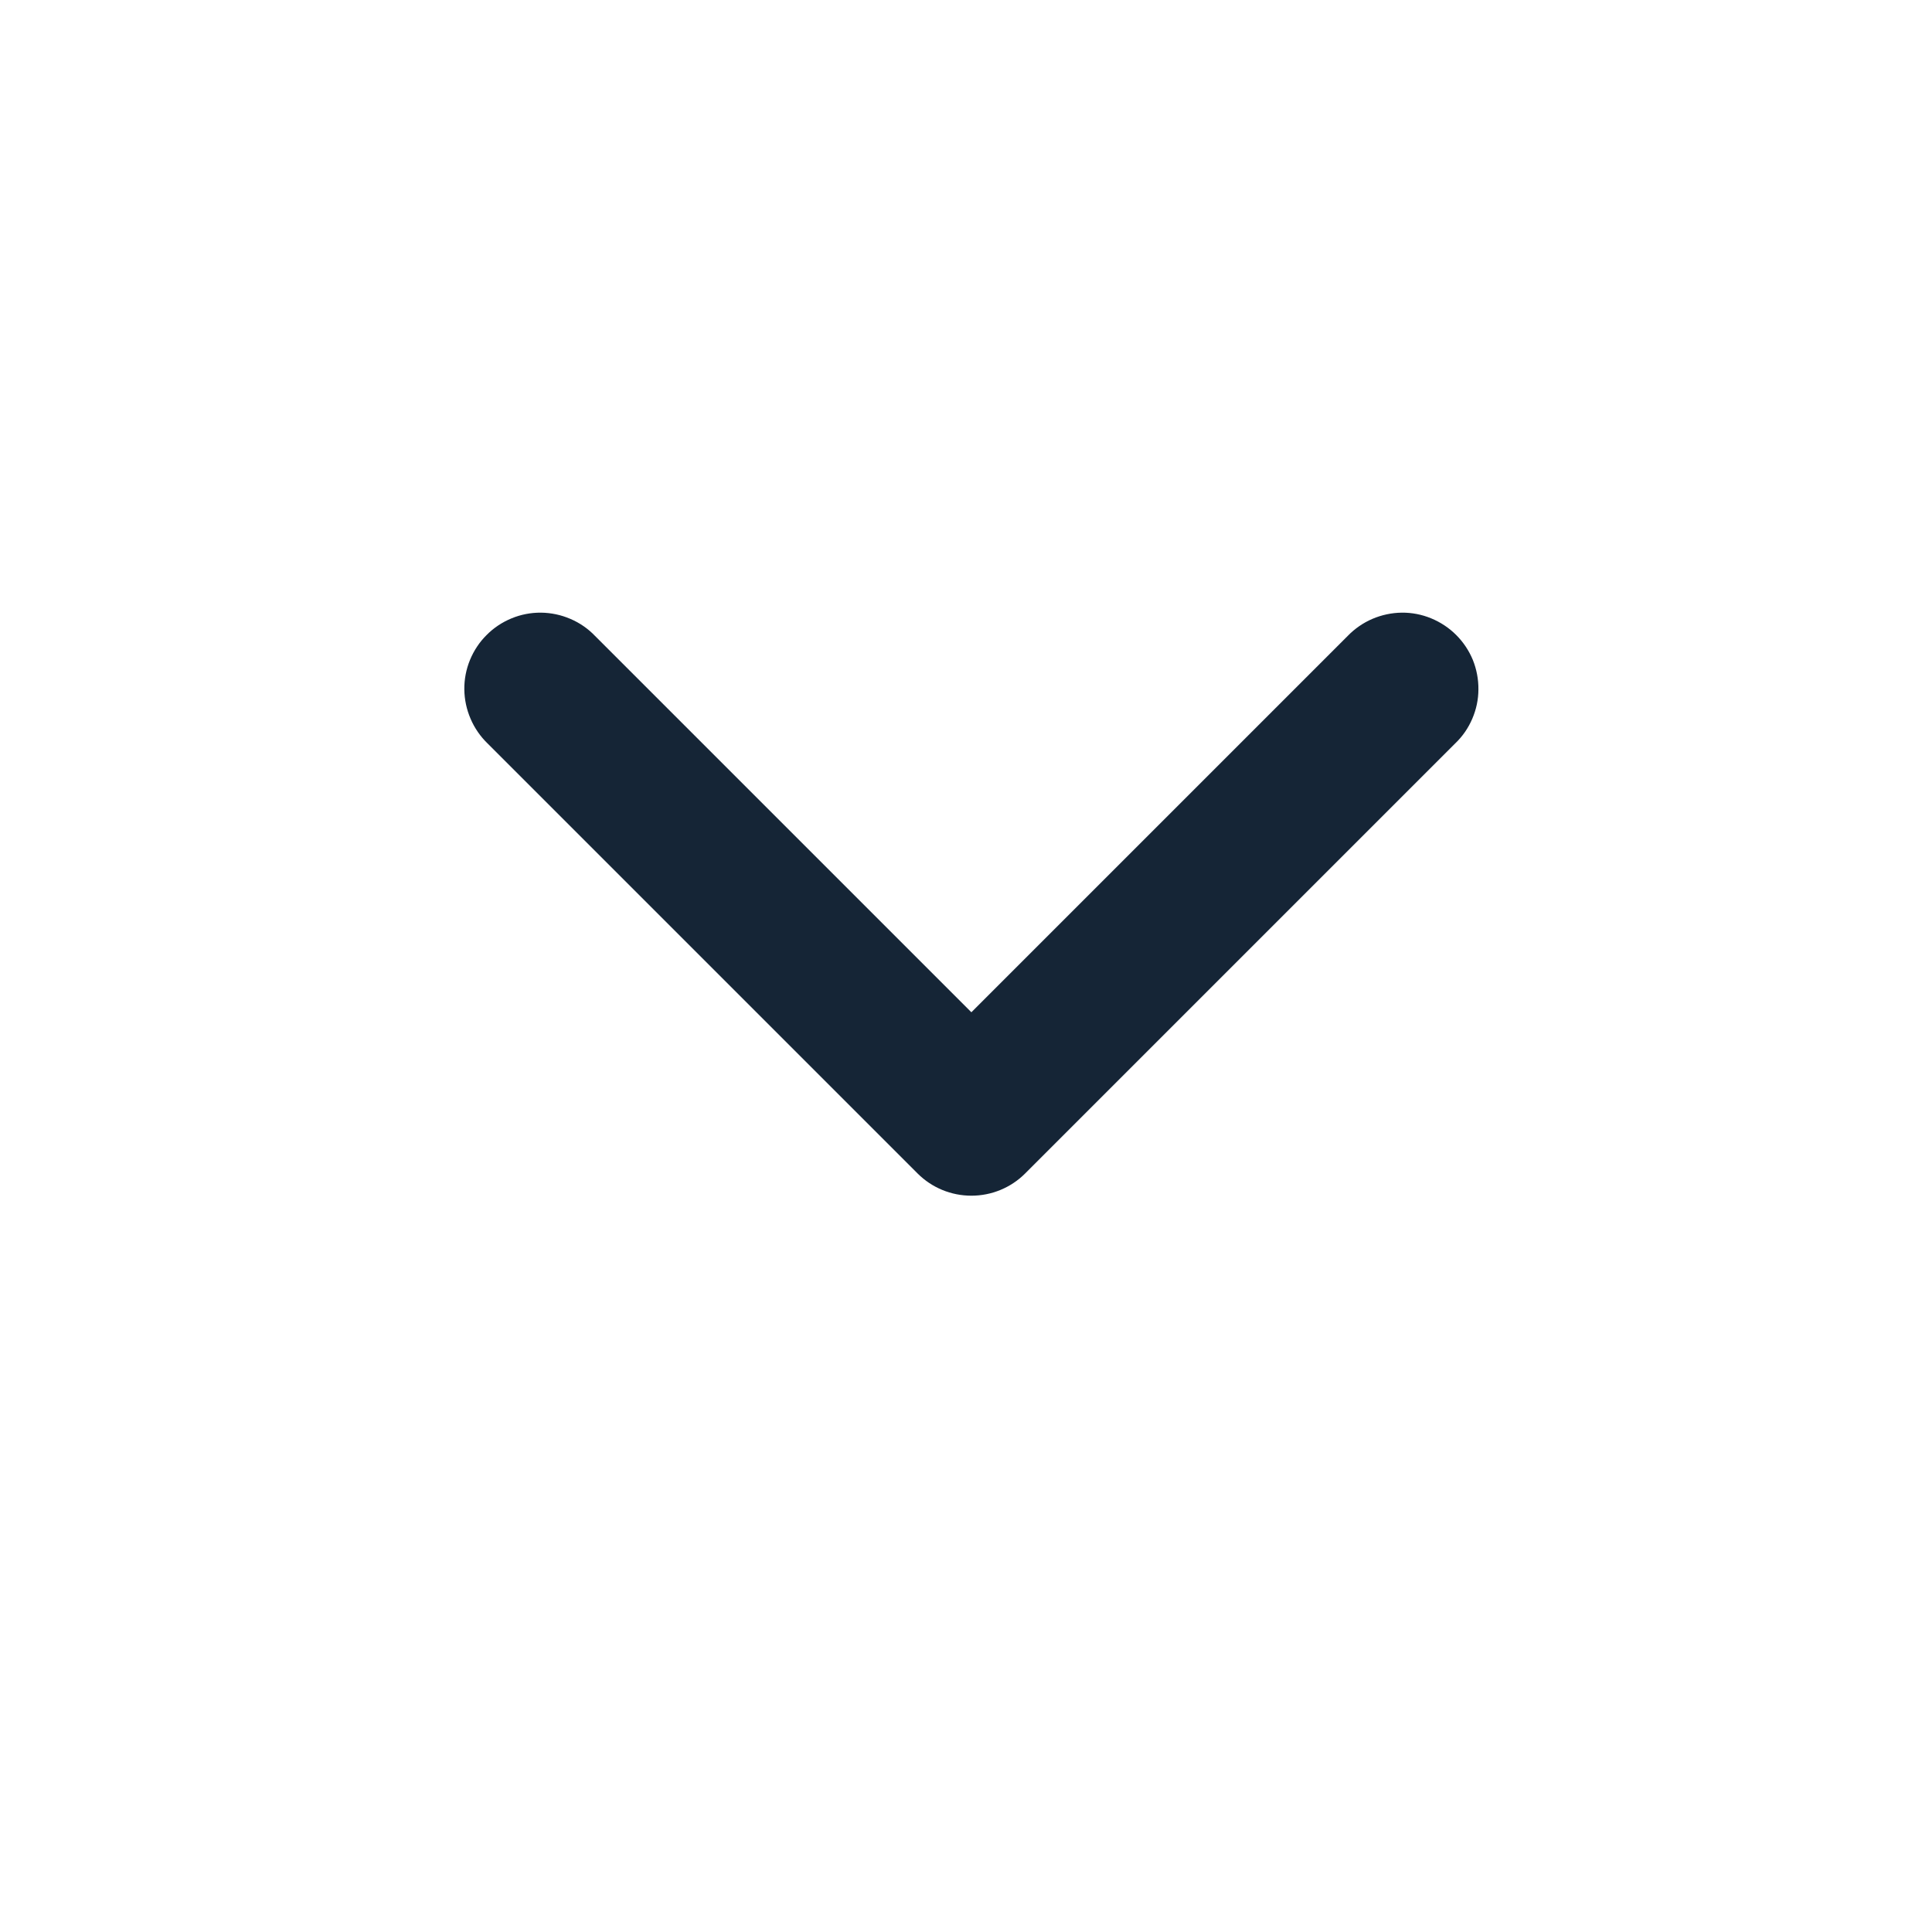 <svg width="18" height="18" viewBox="0 0 18 18" fill="none" xmlns="http://www.w3.org/2000/svg">
    <path d="M9.05 9.431L12.556 5.925C12.622 5.857 12.7 5.803 12.786 5.766C12.873 5.729 12.966 5.709 13.06 5.708C13.154 5.707 13.247 5.725 13.334 5.761C13.421 5.797 13.5 5.849 13.567 5.916C13.633 5.982 13.686 6.061 13.722 6.148C13.757 6.235 13.775 6.329 13.774 6.423C13.774 6.517 13.754 6.61 13.717 6.696C13.68 6.783 13.626 6.861 13.558 6.926L9.551 10.933C9.418 11.066 9.238 11.14 9.05 11.14C8.862 11.14 8.682 11.066 8.549 10.933L4.542 6.926C4.475 6.861 4.421 6.783 4.384 6.696C4.347 6.61 4.327 6.517 4.326 6.423C4.325 6.329 4.343 6.235 4.379 6.148C4.415 6.061 4.467 5.982 4.534 5.916C4.6 5.849 4.679 5.797 4.766 5.761C4.853 5.725 4.947 5.707 5.041 5.708C5.135 5.709 5.228 5.729 5.314 5.766C5.401 5.803 5.479 5.857 5.544 5.925L9.05 9.431Z" fill="#152536"/>
</svg>
